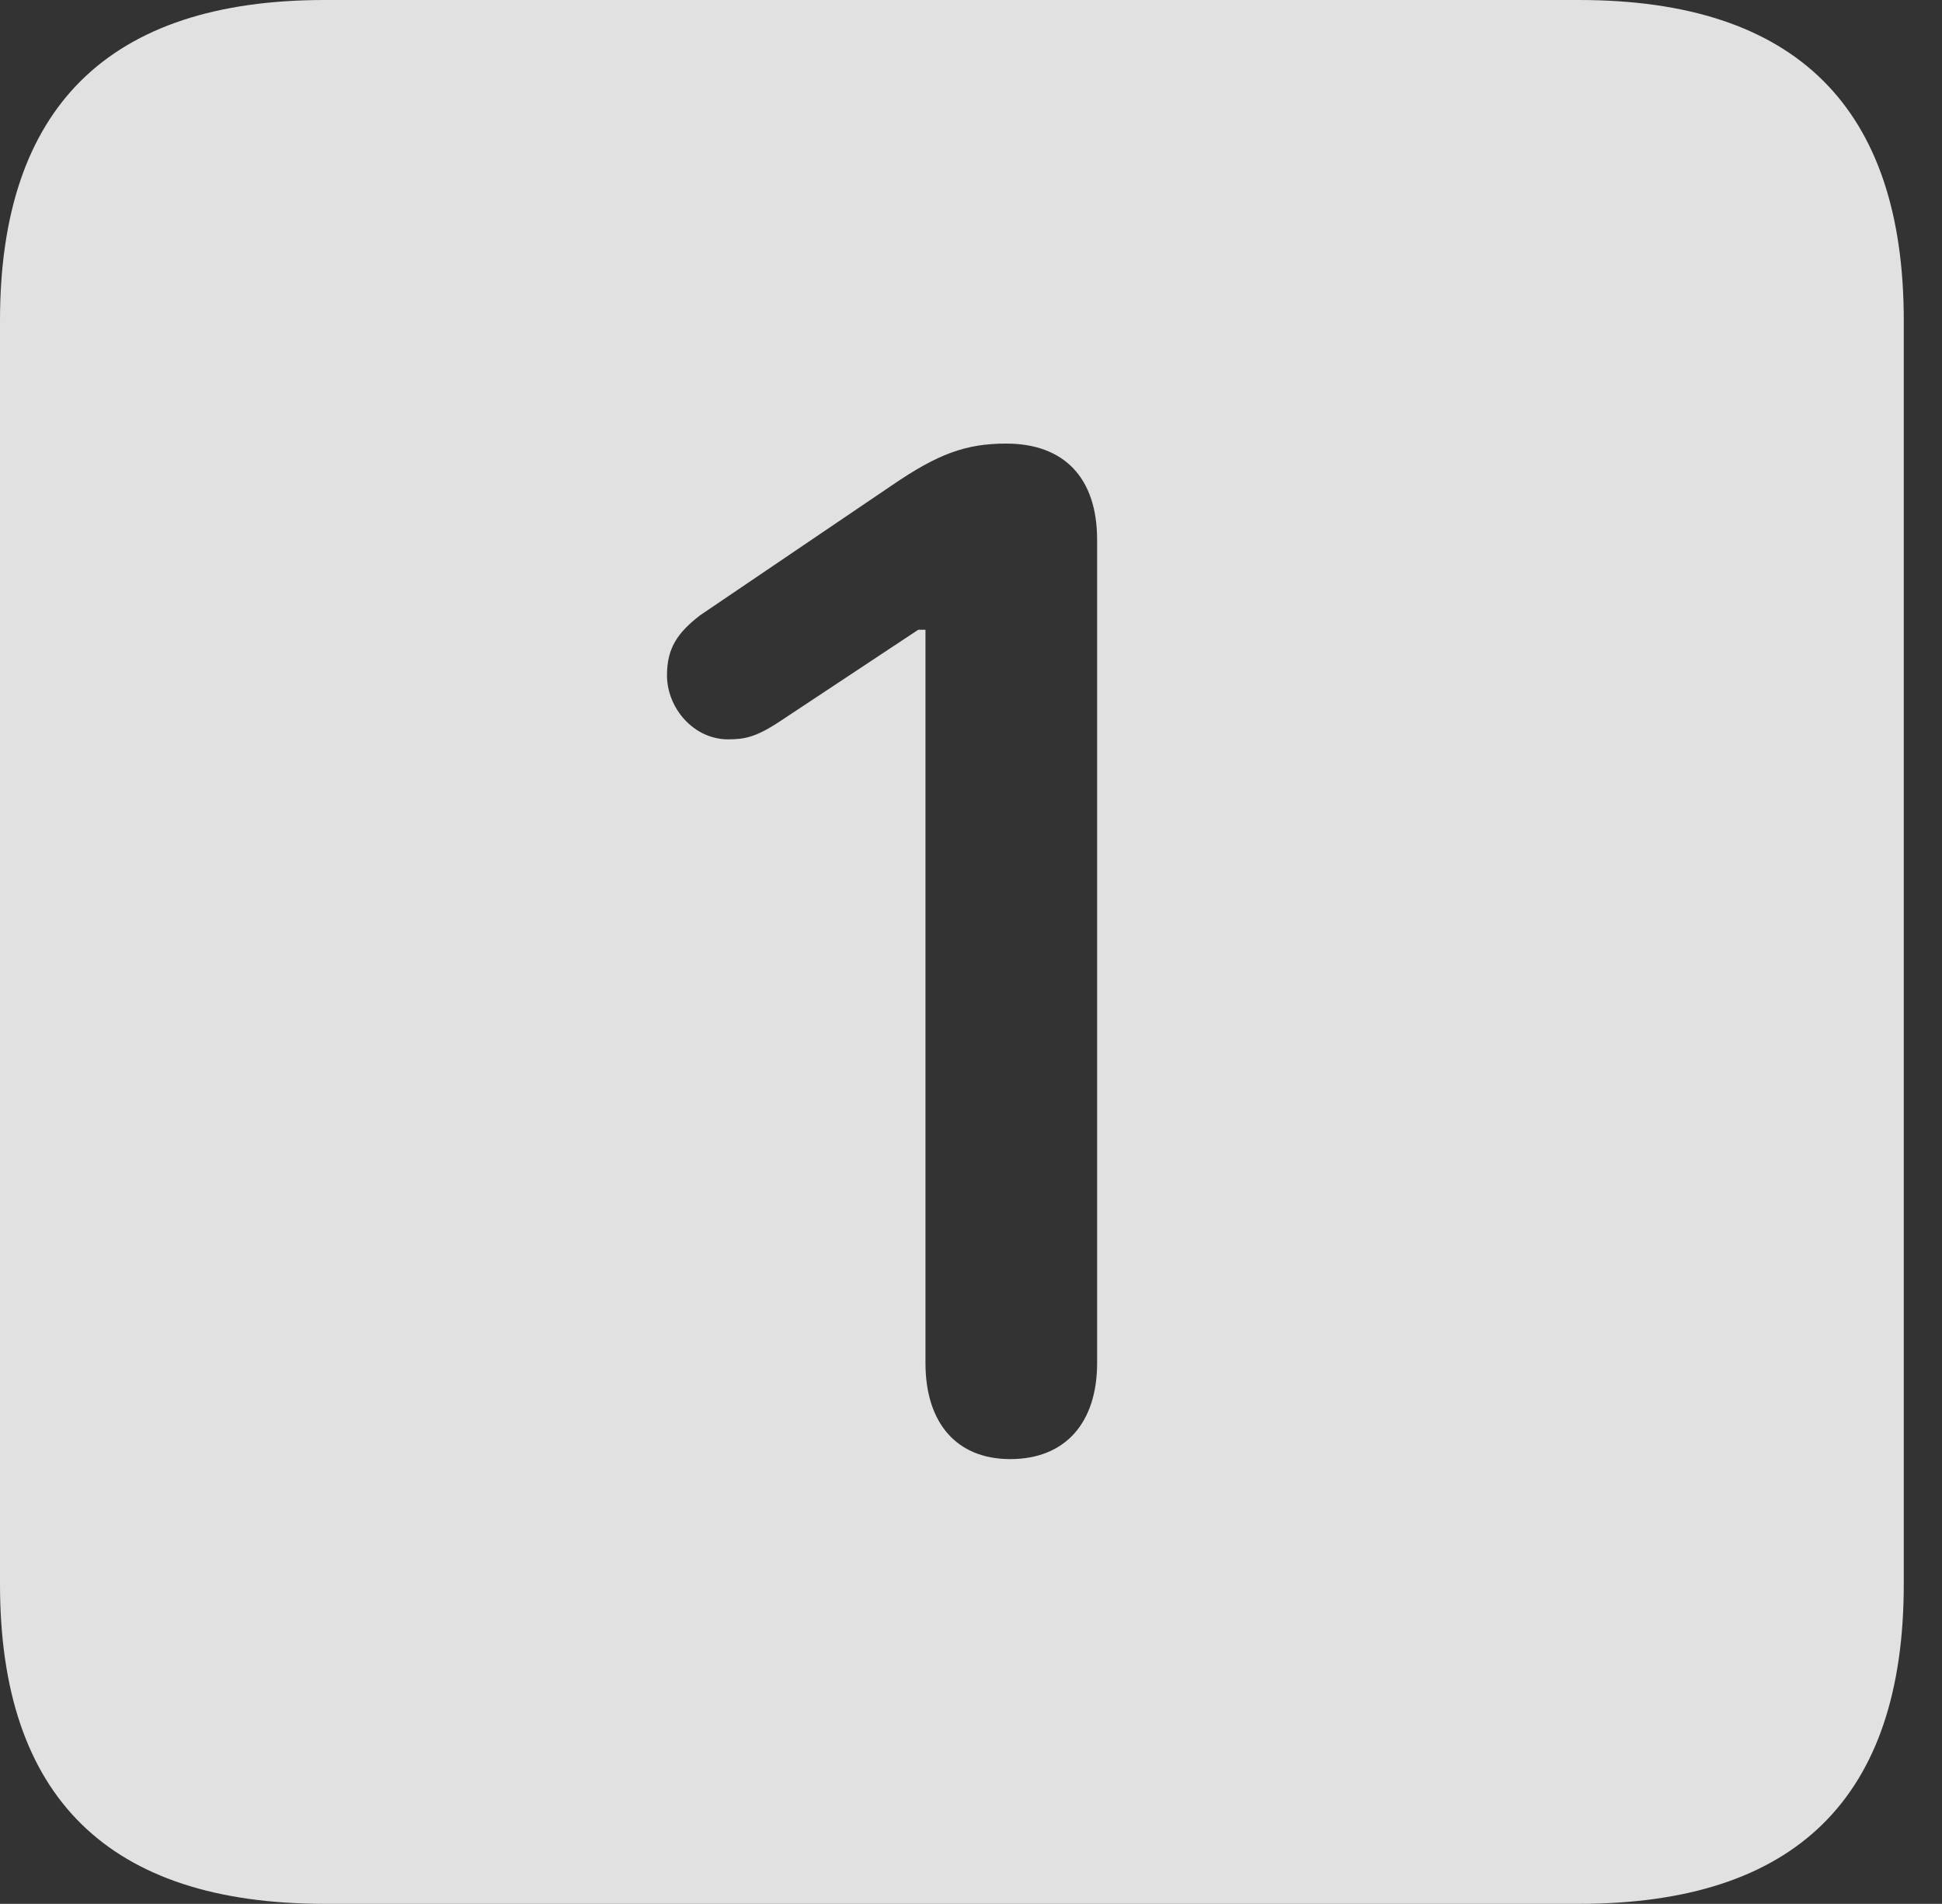 <?xml version="1.0" encoding="UTF-8"?>
<!--Generator: Apple Native CoreSVG 326-->
<!DOCTYPE svg
PUBLIC "-//W3C//DTD SVG 1.1//EN"
       "http://www.w3.org/Graphics/SVG/1.1/DTD/svg11.dtd">
<svg version="1.1" xmlns="http://www.w3.org/2000/svg" xmlns:xlink="http://www.w3.org/1999/xlink" viewBox="0 0 18.34 17.979">
 <rect x="0" y="0" width="18.34" height="17.979" fill="#333333" stroke="none"/>
 <g>
  <rect height="17.979" opacity="0" width="18.34" x="0" y="0"/>
  <path d="M17.979 3.027L17.979 14.961C17.979 16.973 16.963 17.979 14.912 17.979L3.066 17.979C1.025 17.979 0 16.973 0 14.961L0 3.027C0 1.016 1.025 0 3.066 0L14.912 0C16.963 0 17.979 1.016 17.979 3.027ZM8.428 4.58L6.611 5.811C6.396 5.977 6.299 6.123 6.299 6.377C6.299 6.689 6.553 6.982 6.875 6.982C7.031 6.982 7.139 6.963 7.373 6.807L8.672 5.947L8.74 5.947L8.74 12.871C8.74 13.438 9.033 13.779 9.541 13.779C10.059 13.779 10.361 13.438 10.361 12.871L10.361 5.098C10.361 4.512 10.049 4.189 9.502 4.189C9.121 4.189 8.857 4.287 8.428 4.58Z" fill="white" fill-opacity="0.85"/>
 </g>
</svg>
